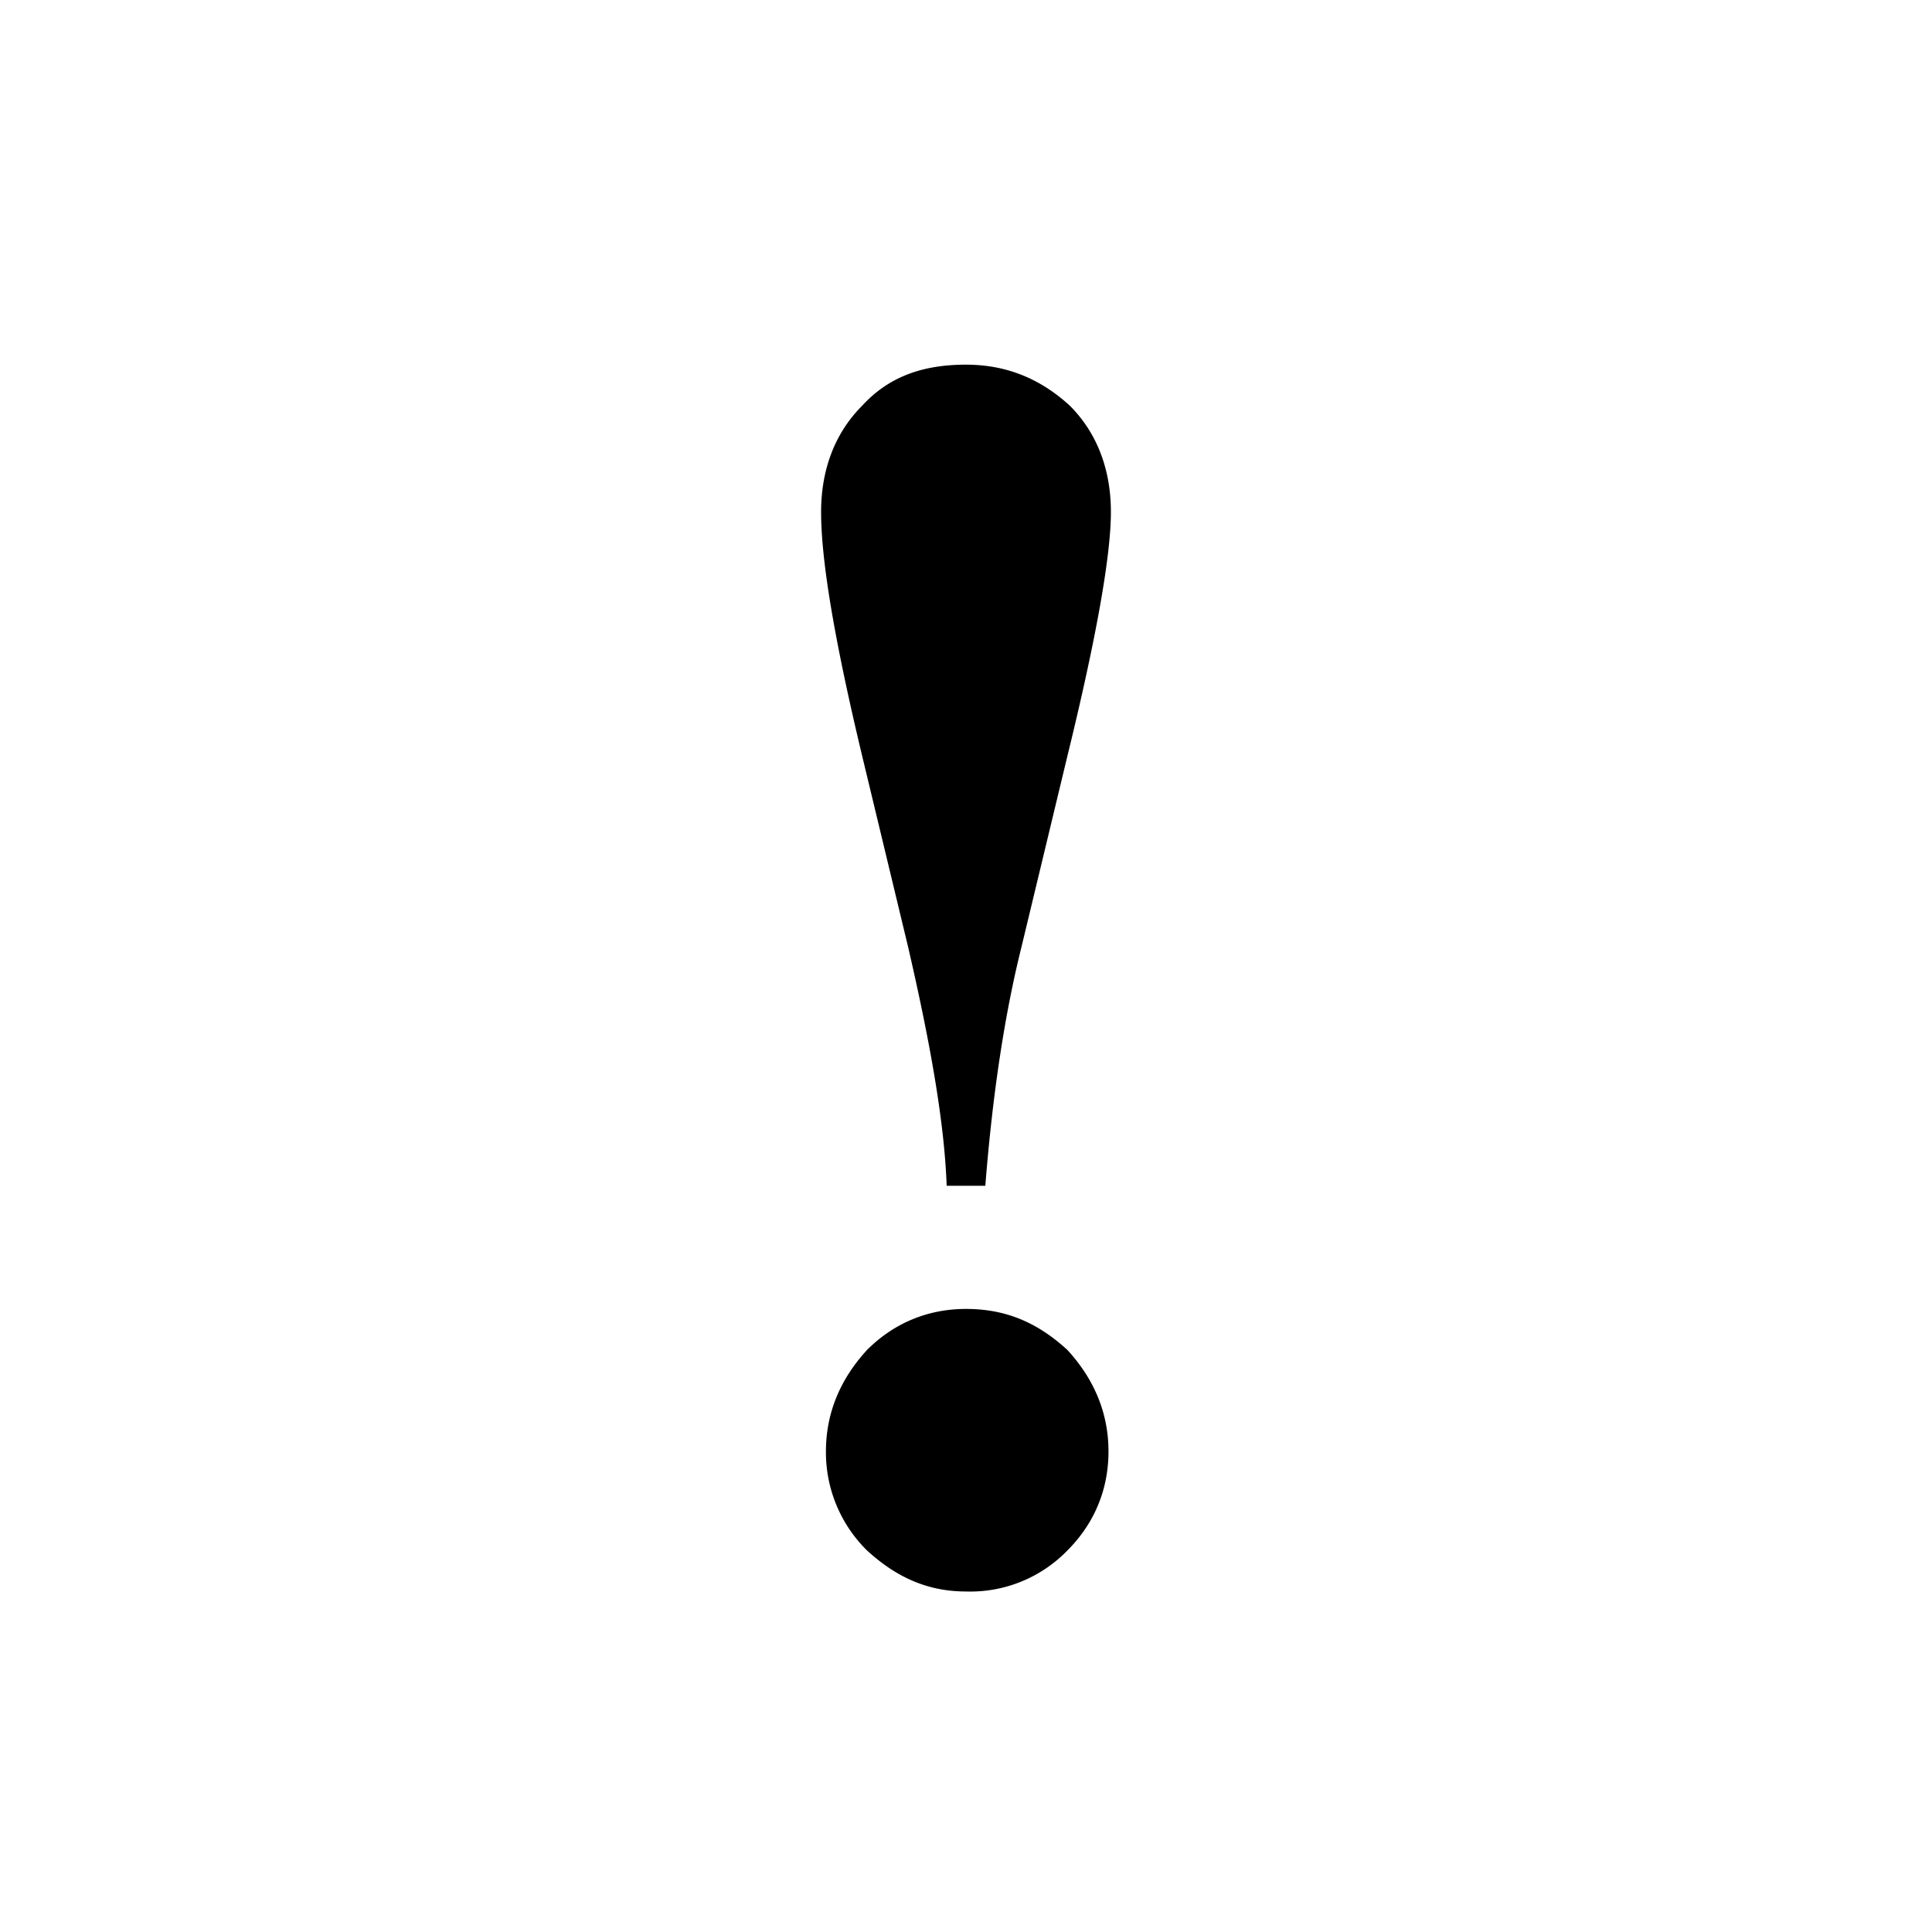 <svg xmlns="http://www.w3.org/2000/svg" width="800" height="800" version="1"><circle cx="400" cy="400" r="384" fill="none" stroke-miterlimit="10" stroke-width="22"/><path d="M408 491h-16c-1-27-7-60-16-99l-19-79c-11-46-17-80-17-101 0-18 6-33 17-44 11-12 25-17 43-17 17 0 31 6 43 17 11 11 17 26 17 44s-6 52-18 101l-19 79c-7 28-12 61-15 99zm-8 51c17 0 30 6 42 17 11 12 17 26 17 42s-6 30-17 41a56 56 0 0 1-42 17c-16 0-29-6-41-17a57 57 0 0 1-17-41c0-16 6-30 17-42 11-11 25-17 41-17z"/></svg>